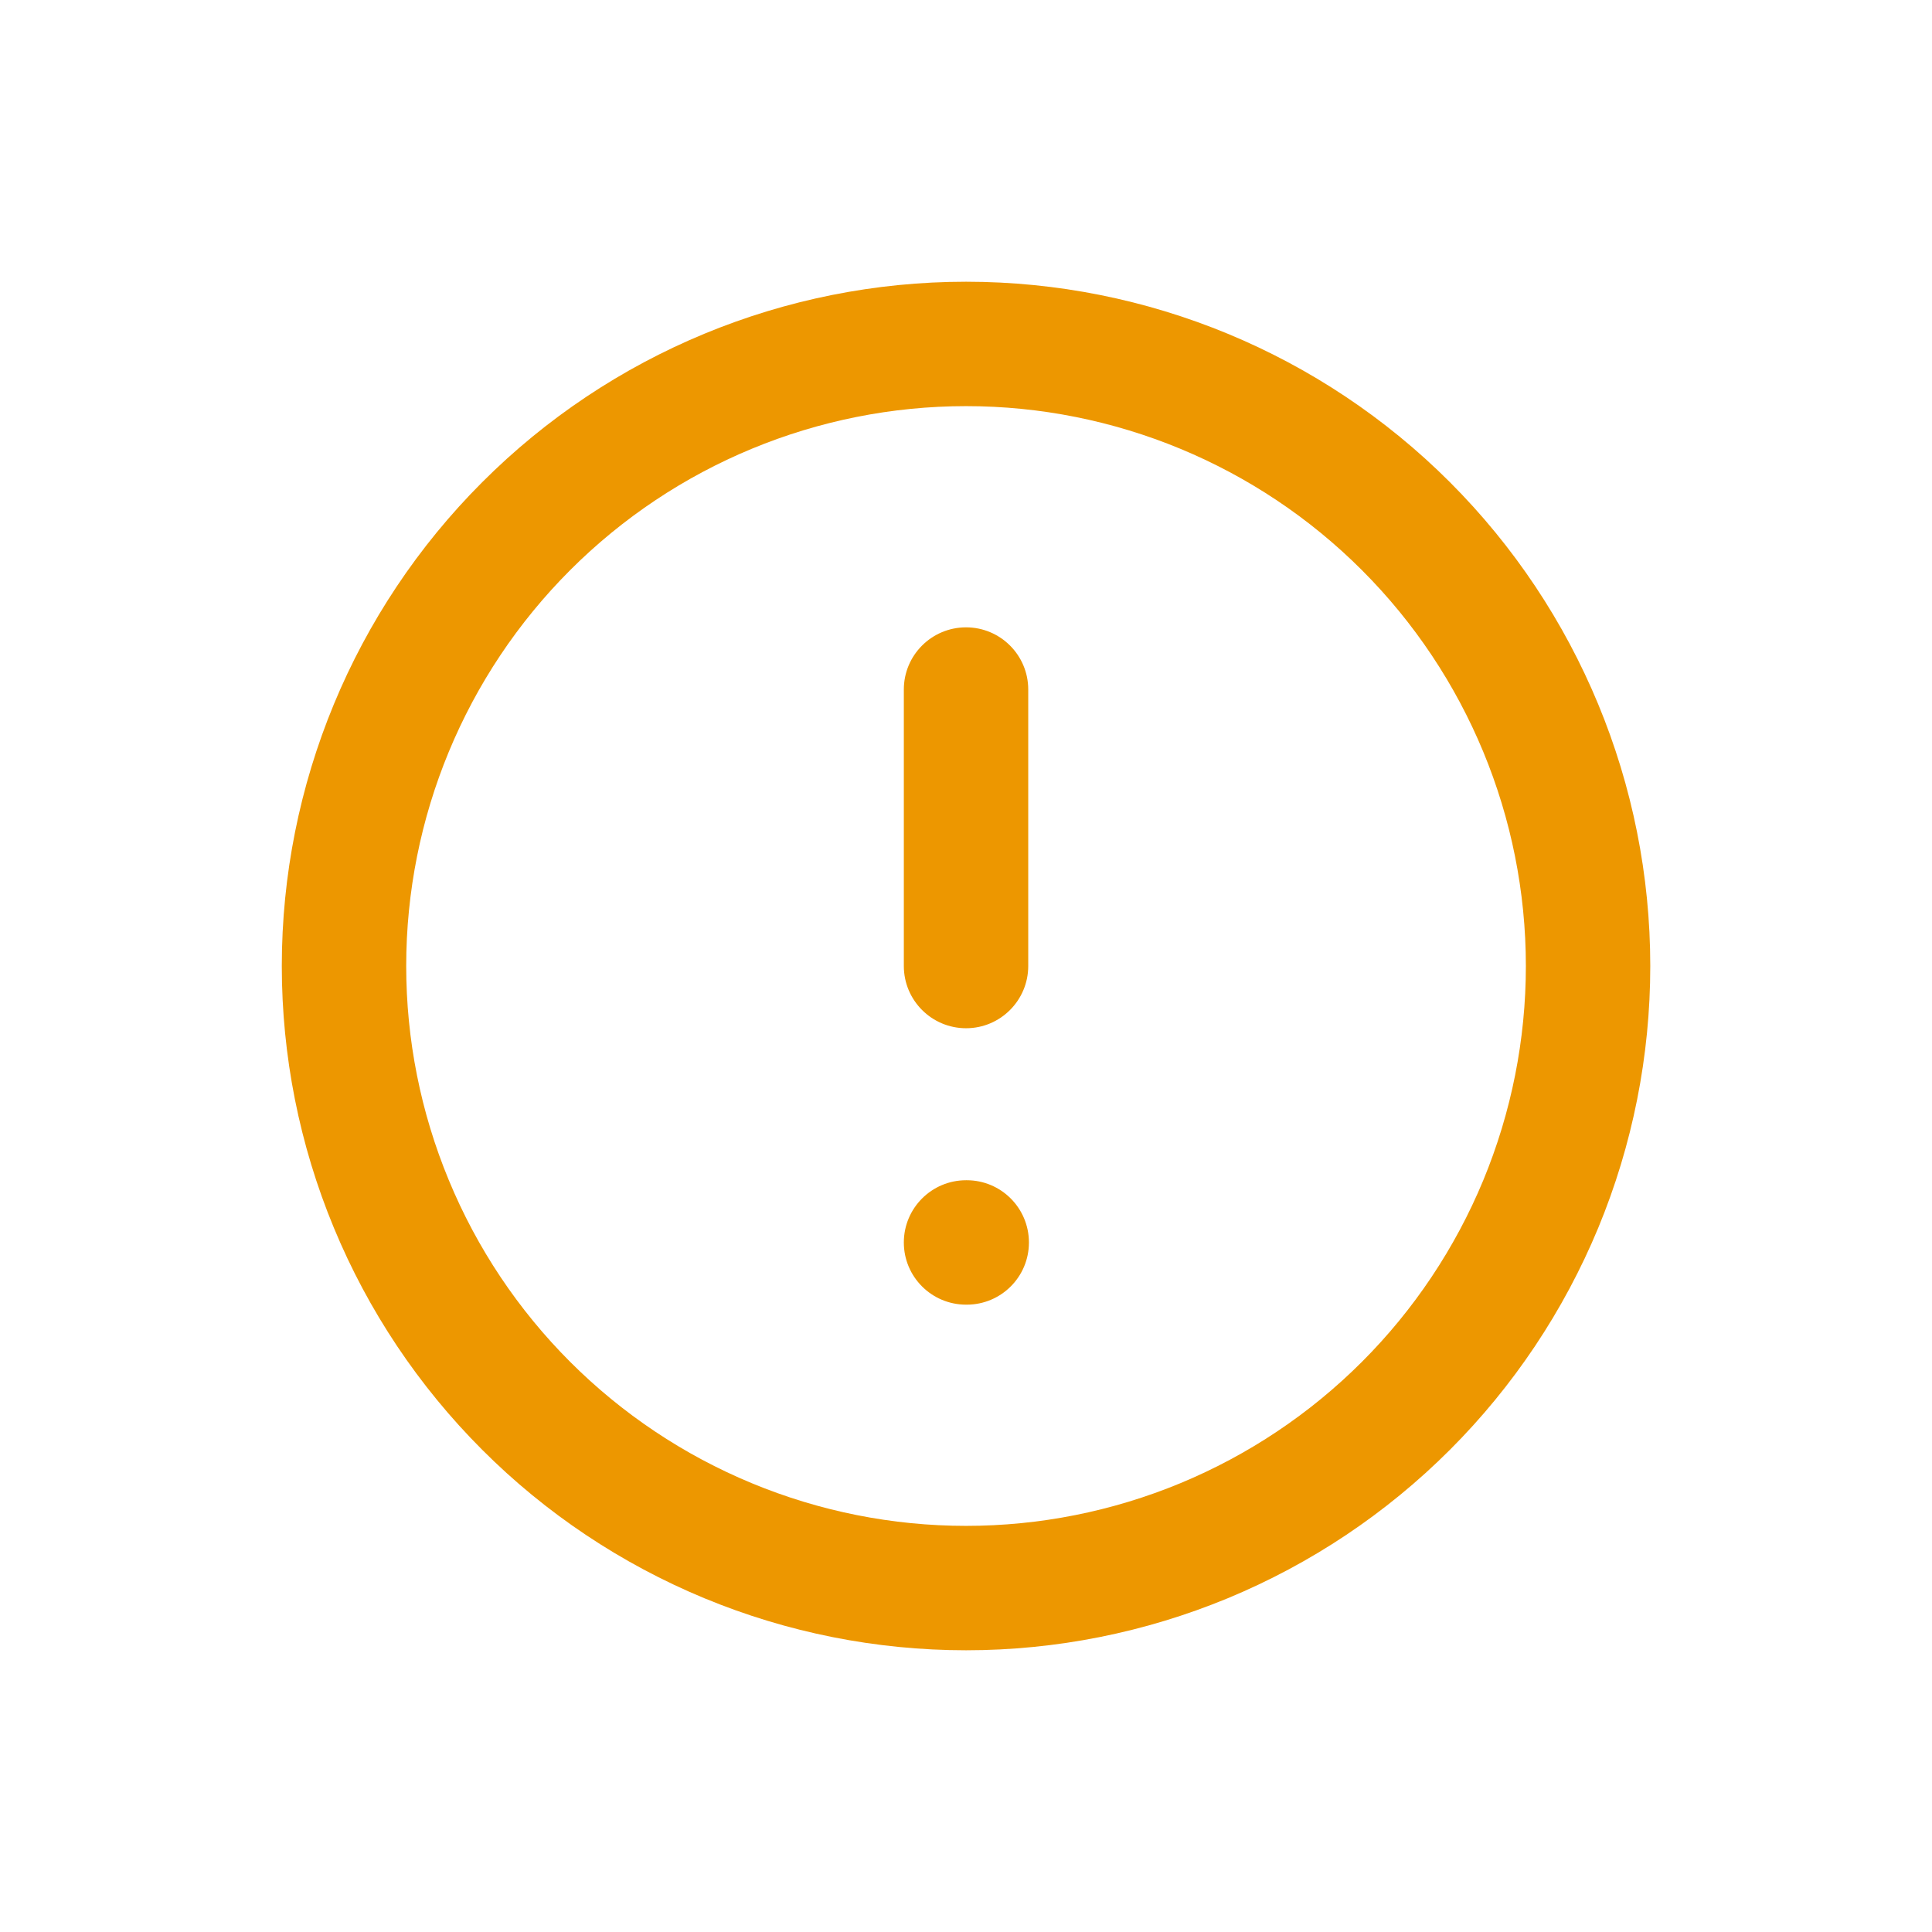 <svg width="28" height="28" viewBox="0 0 28 28" fill="none" xmlns="http://www.w3.org/2000/svg">
<path fill-rule="evenodd" clip-rule="evenodd" d="M14.001 5.886C11.849 5.886 9.785 6.741 8.263 8.263C6.742 9.784 5.887 11.848 5.887 14C5.887 15.066 6.097 16.121 6.505 17.105C6.912 18.089 7.51 18.984 8.263 19.737C9.017 20.491 9.911 21.088 10.896 21.496C11.88 21.904 12.935 22.114 14.001 22.114C15.066 22.114 16.121 21.904 17.106 21.496C18.09 21.088 18.984 20.491 19.738 19.737C20.491 18.984 21.089 18.089 21.497 17.105C21.904 16.121 22.114 15.066 22.114 14C22.114 11.848 21.259 9.784 19.738 8.263C18.216 6.741 16.152 5.886 14.001 5.886ZM6.989 6.988C8.848 5.128 11.371 4.083 14.001 4.083C16.631 4.083 19.153 5.128 21.013 6.988C22.872 8.848 23.917 11.37 23.917 14C23.917 15.302 23.661 16.592 23.163 17.795C22.664 18.998 21.934 20.091 21.013 21.012C20.092 21.933 18.999 22.663 17.796 23.162C16.593 23.66 15.303 23.917 14.001 23.917C12.698 23.917 11.409 23.66 10.206 23.162C9.003 22.663 7.909 21.933 6.989 21.012C6.068 20.091 5.337 18.998 4.839 17.795C4.34 16.592 4.084 15.302 4.084 14C4.084 11.37 5.129 8.848 6.989 6.988ZM14.001 9.092C14.498 9.092 14.902 9.495 14.902 9.993V14C14.902 14.498 14.498 14.902 14.001 14.902C13.503 14.902 13.099 14.498 13.099 14V9.993C13.099 9.495 13.503 9.092 14.001 9.092ZM13.099 18.007C13.099 17.509 13.503 17.105 14.001 17.105H14.011C14.509 17.105 14.912 17.509 14.912 18.007C14.912 18.505 14.509 18.908 14.011 18.908H14.001C13.503 18.908 13.099 18.505 13.099 18.007Z" fill="#ED9700"/>
</svg>
